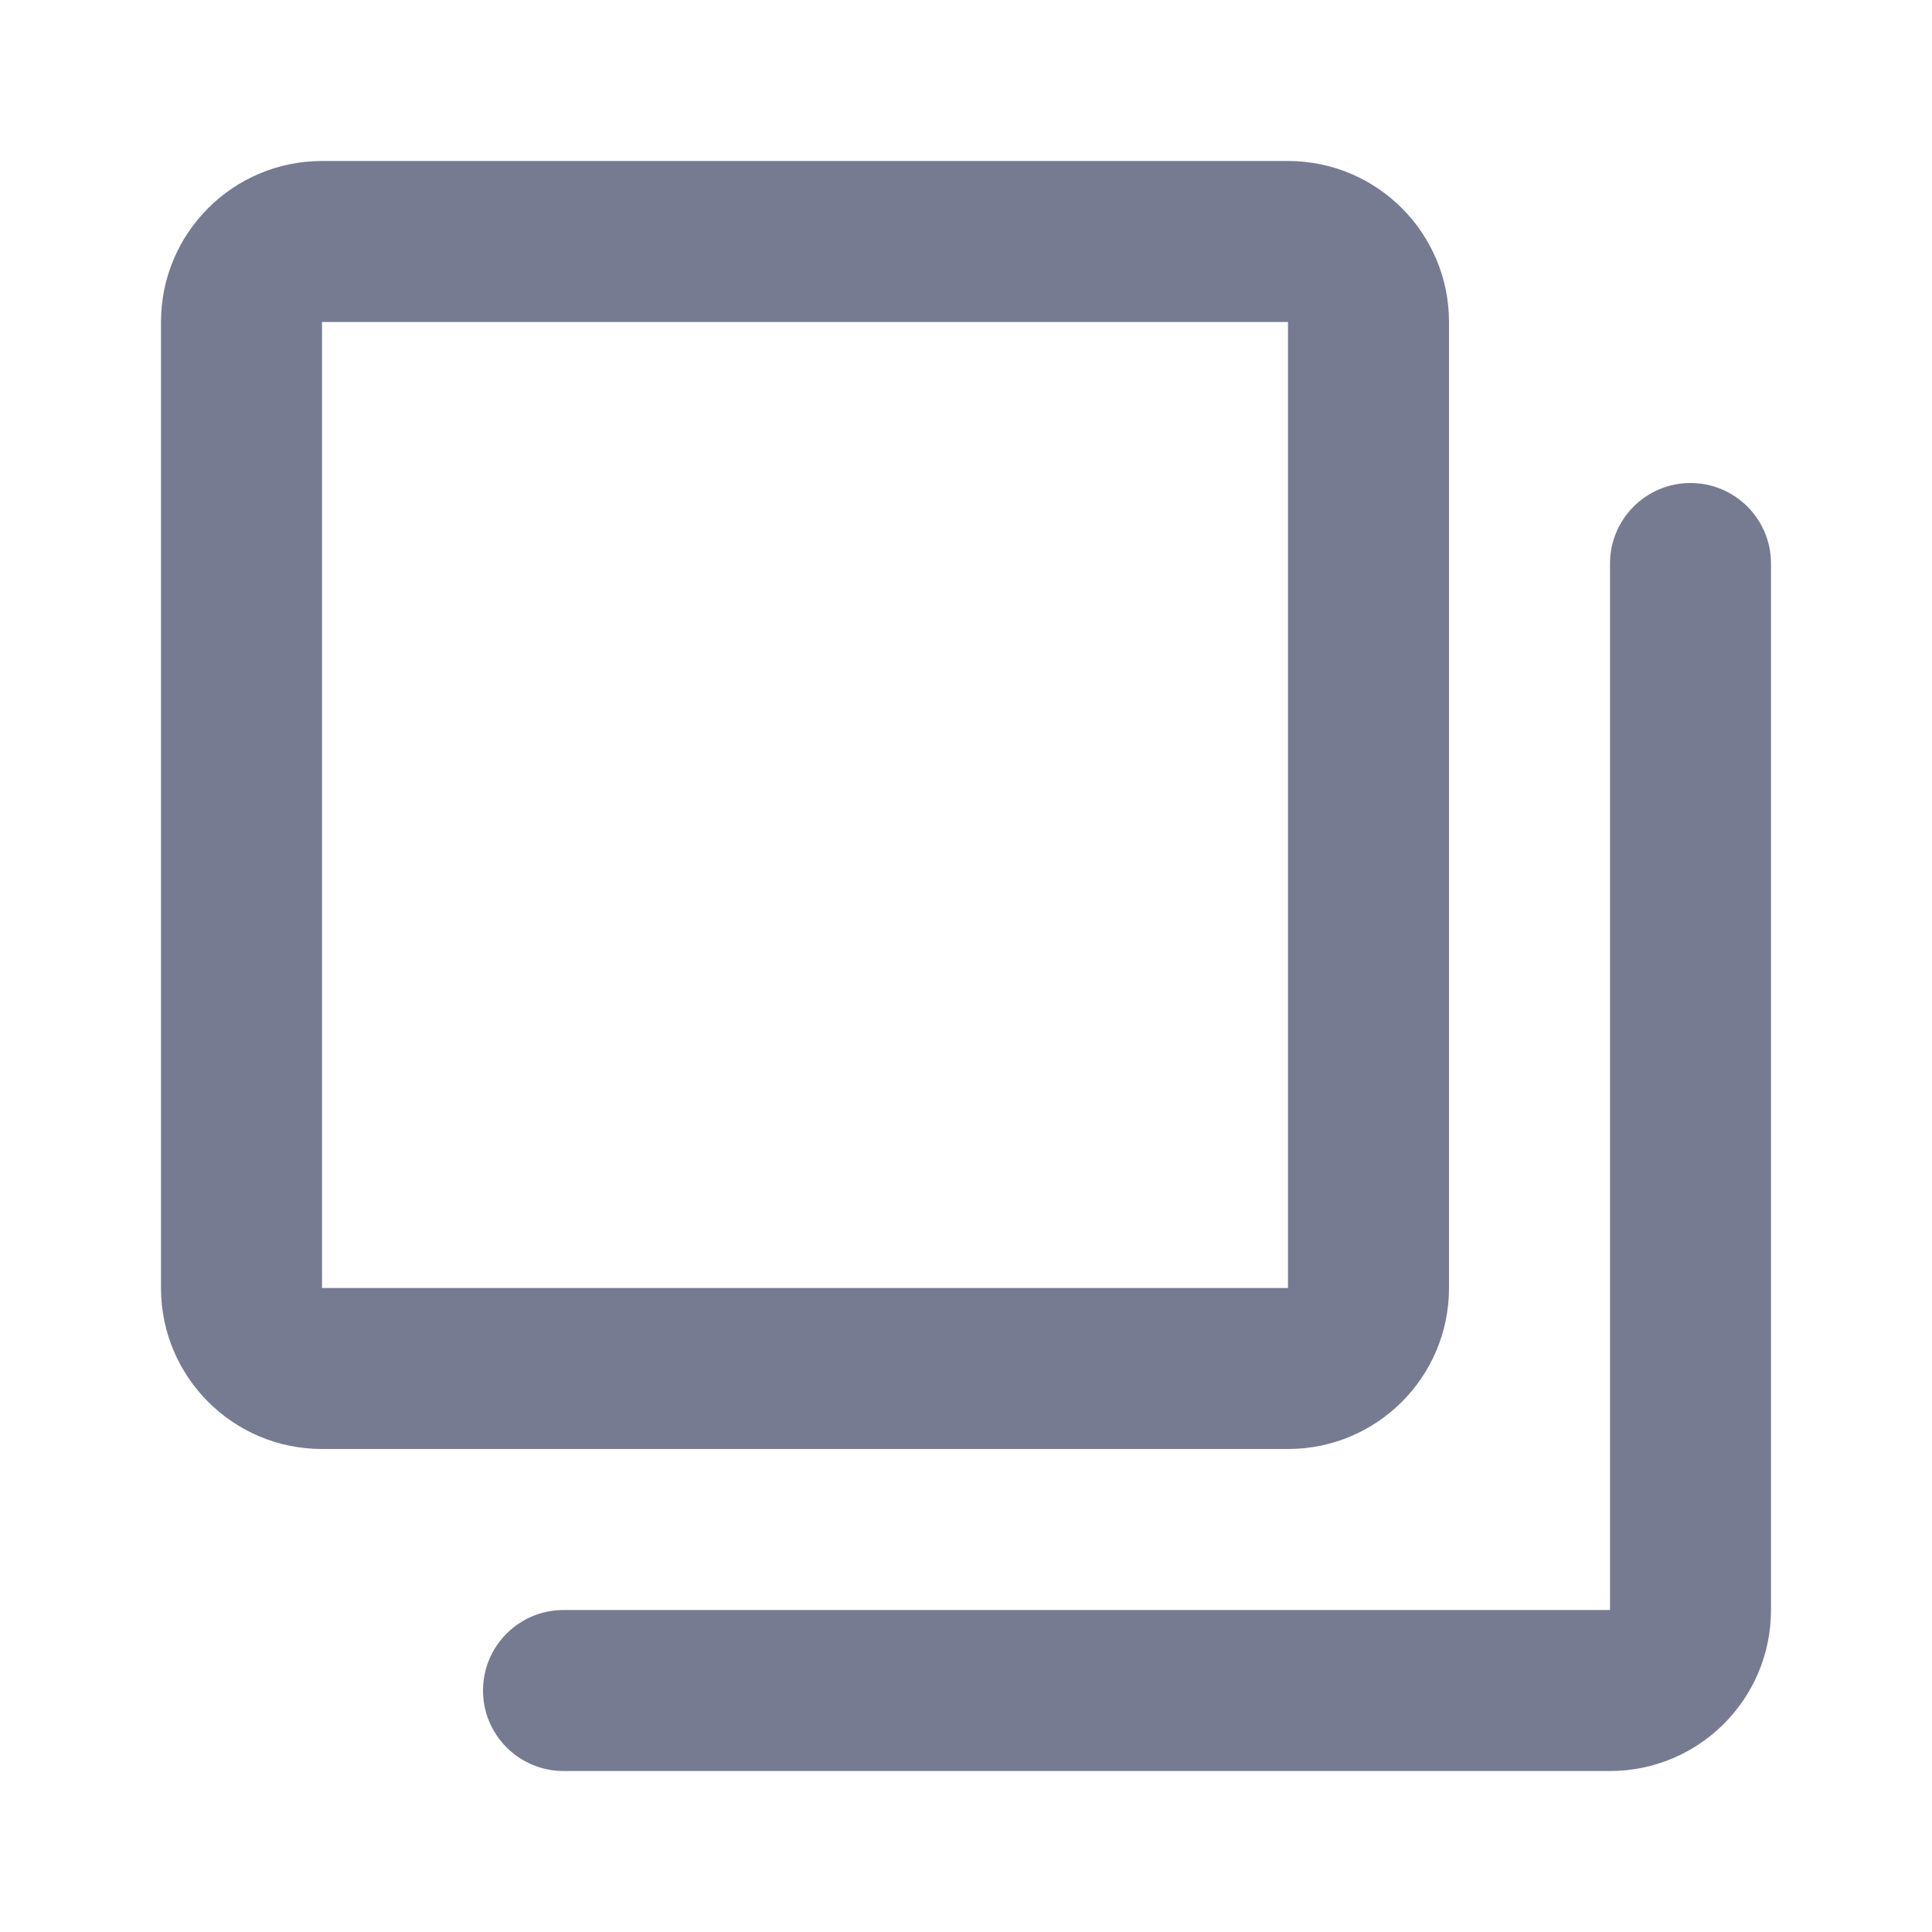 <svg width="24" height="24" viewBox="0 0 24 24" fill="none" xmlns="http://www.w3.org/2000/svg">
<path fill-rule="evenodd" clip-rule="evenodd" d="M4 2C2.895 2 2 2.895 2 4V16C2 17.105 2.895 18 4 18H16C17.105 18 18 17.105 18 16V4C18 2.895 17.105 2 16 2H4ZM4 4L16 4V16H4V4ZM22 7C22 6.448 21.552 6 21 6C20.448 6 20 6.448 20 7V20H7C6.448 20 6 20.448 6 21C6 21.552 6.448 22 7 22H20C21.105 22 22 21.105 22 20V7Z" fill="#777B92"/>
</svg>

